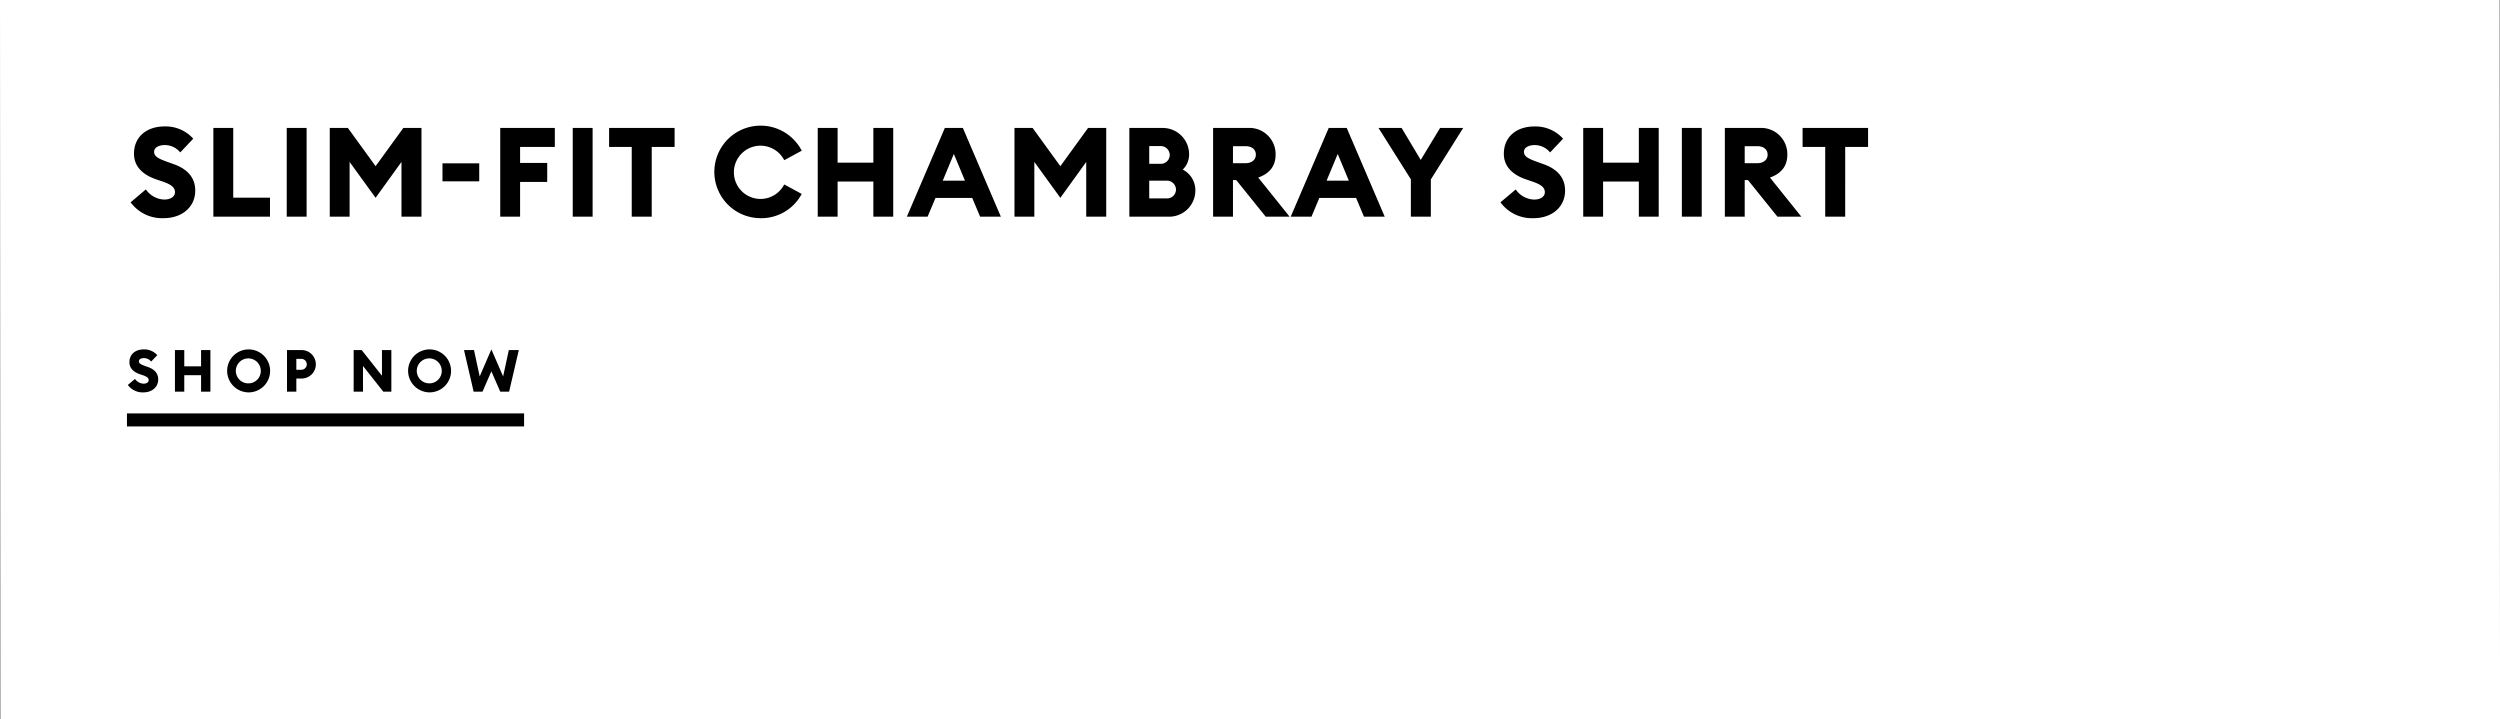 <svg id="copy_copy_4" data-name="copy copy 4" xmlns="http://www.w3.org/2000/svg" width="768" height="221" viewBox="0 0 768 221">
  <rect x="0" y="0" width="768" height="221" fill="#808080" stroke="none"/>
  <defs>
    <style>
      .cls-1 {
        fill: #fff;
      }

      .cls-1, .cls-2 {
        fill-rule: evenodd;
      }
    </style>
  </defs>
  <path id="Rectangle_106_copy_5" data-name="Rectangle 106 copy 5" class="cls-1" d="M0,0H767.831l0.184,221H0.183Z"/>
  <g id="CTA">
    <rect id="Rectangle_4_copy_4" data-name="Rectangle 4 copy 4" x="39" y="127" width="122" height="4"/>
    <path id="Shop_now" data-name="Shop now" class="cls-2" d="M44.017,120.54c2.706,0,4.564-1.62,4.582-3.941,0.018-1.926-1.19-3.149-3.048-3.815l-0.9-.324c-1.353-.486-1.984-0.792-1.984-1.476,0-.666.776-0.972,1.551-0.972a2.851,2.851,0,0,1,2.219,1.062L48.31,109.1a5.349,5.349,0,0,0-4.131-1.764c-2.561,0-4.419,1.458-4.419,3.941,0,1.746,1.154,2.987,3.229,3.689l0.9,0.306c1.281,0.432,1.786.882,1.786,1.53,0,0.611-.6,1.061-1.551,1.061a3.354,3.354,0,0,1-2.652-1.457l-2.2,1.853A5.62,5.62,0,0,0,44.017,120.54Zm9.726-.216H56.61v-5.057h5.159v5.057h2.868V107.547H61.769v5H56.61v-5H53.742v12.777ZM76.4,120.54a6.6,6.6,0,1,0-6.62-6.605A6.629,6.629,0,0,0,76.4,120.54Zm0-2.772a3.835,3.835,0,1,1,3.716-3.833A3.795,3.795,0,0,1,76.4,117.768Zm20.622-5.848a4.357,4.357,0,0,0-4.51-4.373H88.167v12.777h2.868v-4.049h1.479A4.342,4.342,0,0,0,97.024,111.92Zm-2.778,0a1.683,1.683,0,0,1-1.768,1.673H91.035v-3.347h1.443A1.673,1.673,0,0,1,94.246,111.92Zm25.979,8.4V107.547h-2.886v7.882l-6.223-7.882h-2.472v12.777h2.869v-7.9l6.241,7.9h2.471Zm11.765,0.216a6.6,6.6,0,1,0-6.62-6.605A6.629,6.629,0,0,0,131.99,120.54Zm0-2.772a3.835,3.835,0,1,1,3.716-3.833A3.794,3.794,0,0,1,131.99,117.768Zm21.686,2.556H156.4l2.976-12.777h-3.067l-1.749,8.1-3.608-8.314-3.589,8.314-1.75-8.1h-3.067l2.959,12.777h2.723l2.724-6.263Z"/>
  </g>
  <path id="Slim-Fit_Chambray_Shirt" data-name="Slim-Fit Chambray Shirt" class="cls-2" d="M50.224,67.024c5.76,0,9.715-3.456,9.753-8.409,0.038-4.108-2.534-6.719-6.489-8.14l-1.92-.691c-2.88-1.037-4.224-1.689-4.224-3.148,0-1.421,1.651-2.073,3.3-2.073a6.064,6.064,0,0,1,4.723,2.265L59.362,42.6a11.375,11.375,0,0,0-8.793-3.763c-5.452,0-9.407,3.11-9.407,8.409,0,3.724,2.457,6.374,6.873,7.871l1.92,0.653c2.726,0.922,3.8,1.881,3.8,3.264,0,1.306-1.267,2.265-3.3,2.265a7.132,7.132,0,0,1-5.644-3.11l-4.684,3.955A11.955,11.955,0,0,0,50.224,67.024Zm15.322-.461H82.94V60.727H71.651V39.3H65.546V66.564Zm22.54,0h6.105V39.3H88.086V66.564Zm27.3-5.8,7.948-11.02V66.564h6.144V39.3h-5.568l-8.524,11.749L106.863,39.3H101.3V66.564H107.4V49.746ZM135.931,55.7H147.22V50.168H135.931V55.7Zm17.741,10.866h6.1V55.889h8.332V50.053h-8.332V45.138h10.674V39.3H153.672V66.564Zm22.272,0h6.105V39.3h-6.105V66.564Zm18.124,0h6.143V45.138h7.027V39.3h-20.12v5.836h6.95V66.564Zm39.474,0.461a14.092,14.092,0,0,0,12.748-7.449l-5.376-2.918a8.179,8.179,0,1,1,0-7.449l5.376-2.918A14.213,14.213,0,1,0,233.542,67.024Zm17.665-.461h6.105V55.774h10.982V66.564H274.4V39.3h-6.105V49.976H257.312V39.3h-6.105V66.564Zm27.379,0h6.374l2.419-5.759h11.289l2.419,5.759h6.374L295.788,39.3h-5.529Zm11.02-11.058,3.417-8.217,3.418,8.217h-6.835Zm36.134,5.26,7.948-11.02V66.564h6.144V39.3h-5.568L325.74,51.051,317.216,39.3h-5.568V66.564h6.1V49.746Zm21.2,5.8h11.98a8.06,8.06,0,0,0,8.294-8.025,7.124,7.124,0,0,0-3.878-6.451,6.417,6.417,0,0,0,1.958-4.684,8.1,8.1,0,0,0-8.1-8.1H346.937V66.564Zm6.106-16.242V44.87H356.5a2.771,2.771,0,0,1,2.842,2.765,2.733,2.733,0,0,1-2.842,2.688h-3.455Zm0,10.636V55.505h5.337a2.774,2.774,0,0,1,2.88,2.726,2.74,2.74,0,0,1-2.842,2.726h-5.375Zm19.622,5.606h6.1V55.313h1l9.061,11.25h7.334l-9.637-12.018c3.455-1.229,5.337-3.494,5.337-7.026a8.049,8.049,0,0,0-8.448-8.217H372.665V66.564Zm6.1-16.434V44.908h3.917c1.805,0,3.11.96,3.11,2.611,0,1.574-1.305,2.611-3.11,2.611H378.77Zm17.741,16.434h6.374L405.3,60.8h11.289l2.419,5.759h6.374L413.713,39.3h-5.529Zm11.02-11.058,3.418-8.217,3.417,8.217h-6.835Zm25.882,11.058h6.144V55.121L449.5,39.3h-7.1l-5.951,9.829L430.572,39.3h-7.1l9.945,15.781V66.564Zm37.632,0.461c5.759,0,9.714-3.456,9.752-8.409,0.039-4.108-2.534-6.719-6.489-8.14l-1.92-.691c-2.879-1.037-4.223-1.689-4.223-3.148,0-1.421,1.651-2.073,3.3-2.073a6.064,6.064,0,0,1,4.723,2.265l3.993-4.224a11.376,11.376,0,0,0-8.793-3.763c-5.452,0-9.407,3.11-9.407,8.409,0,3.724,2.457,6.374,6.873,7.871l1.92,0.653c2.726,0.922,3.8,1.881,3.8,3.264,0,1.306-1.267,2.265-3.3,2.265a7.13,7.13,0,0,1-5.644-3.11l-4.685,3.955A11.955,11.955,0,0,0,471.045,67.024Zm15.321-.461h6.105V55.774h10.982V66.564h6.105V39.3h-6.105V49.976H492.471V39.3h-6.105V66.564Zm30.3,0h6.105V39.3h-6.105V66.564Zm13.209,0h6.1V55.313h1l9.061,11.25h7.334l-9.638-12.018c3.456-1.229,5.338-3.494,5.338-7.026a8.049,8.049,0,0,0-8.448-8.217H529.873V66.564Zm6.1-16.434V44.908H539.9c1.8,0,3.11.96,3.11,2.611,0,1.574-1.306,2.611-3.11,2.611h-3.917Zm24.73,16.434h6.143V45.138h7.027V39.3h-20.12v5.836h6.95V66.564Z"/>
</svg>
